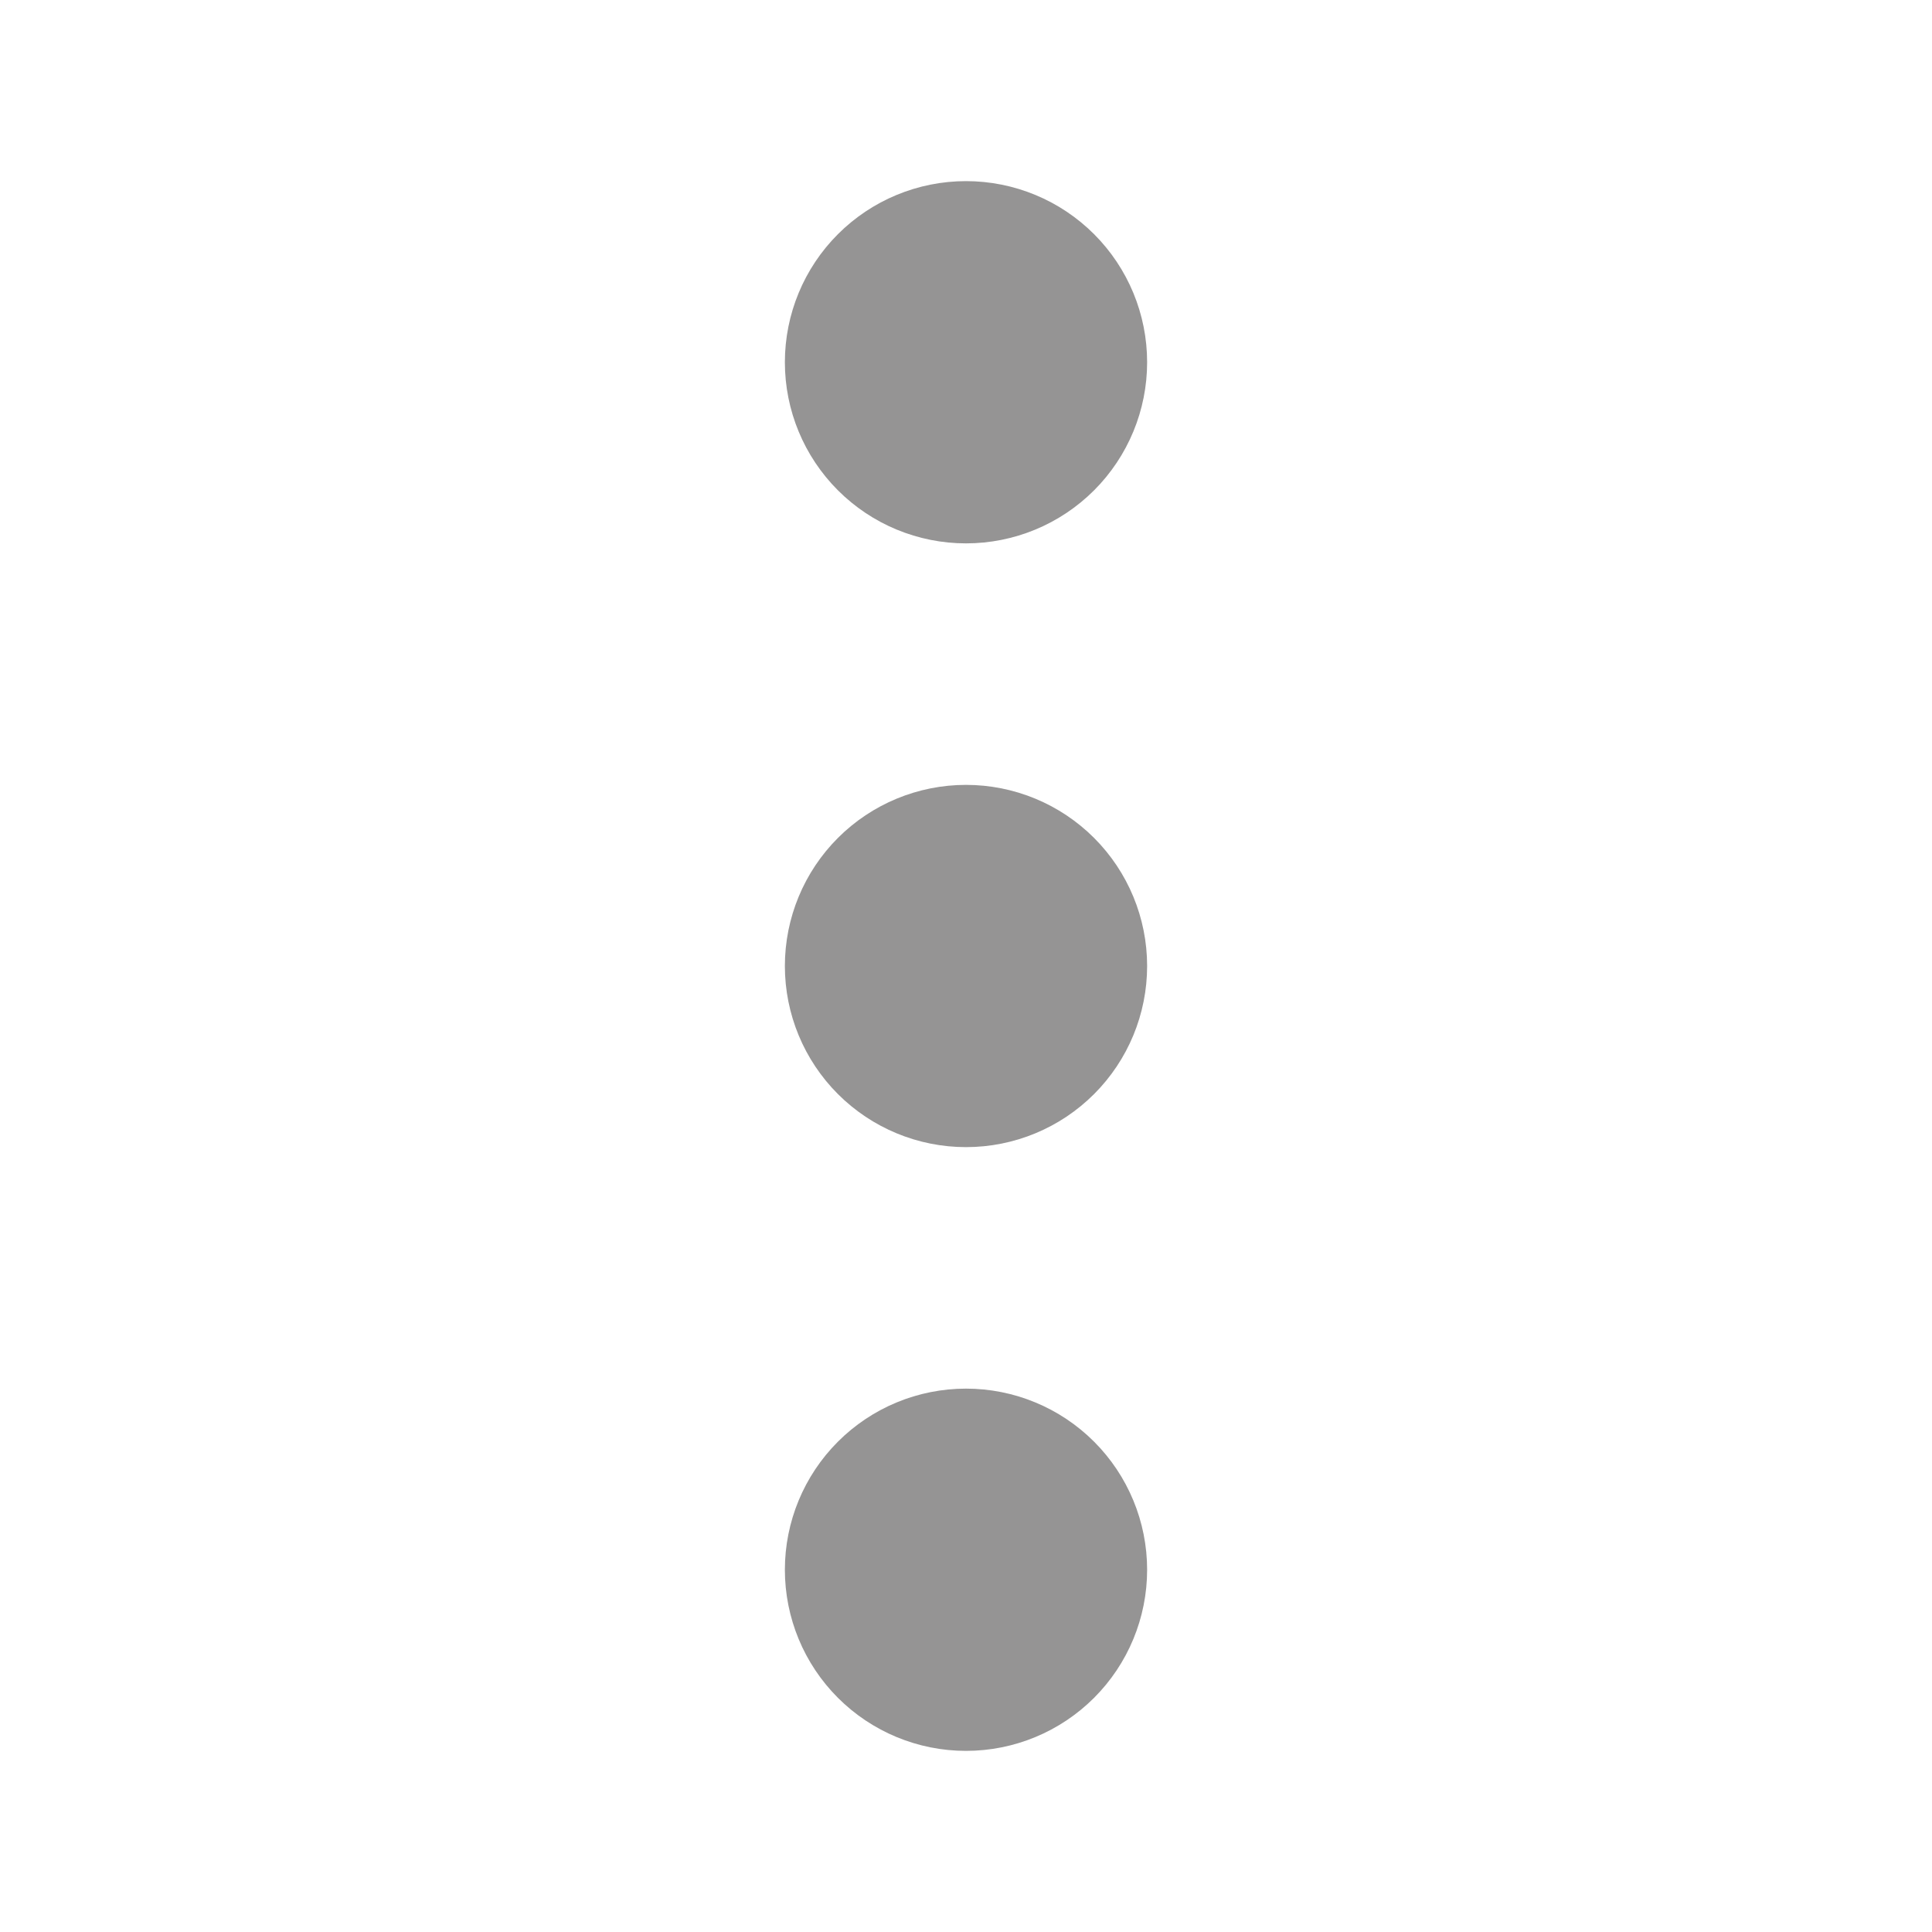 <svg width="24" height="24" viewBox="0 0 24 24" fill="none" xmlns="http://www.w3.org/2000/svg">
<path d="M14.25 19.5C14.25 20.097 14.013 20.669 13.591 21.091C13.169 21.513 12.597 21.75 12 21.75C11.403 21.75 10.831 21.513 10.409 21.091C9.987 20.669 9.75 20.097 9.75 19.5C9.75 18.903 9.987 18.331 10.409 17.909C10.831 17.487 11.403 17.25 12 17.25C12.597 17.25 13.169 17.487 13.591 17.909C14.013 18.331 14.25 18.903 14.25 19.5ZM14.25 12C14.25 12.597 14.013 13.169 13.591 13.591C13.169 14.013 12.597 14.25 12 14.25C11.403 14.25 10.831 14.013 10.409 13.591C9.987 13.169 9.75 12.597 9.75 12C9.75 11.403 9.987 10.831 10.409 10.409C10.831 9.987 11.403 9.75 12 9.75C12.597 9.75 13.169 9.987 13.591 10.409C14.013 10.831 14.25 11.403 14.25 12V12ZM14.25 4.5C14.25 5.097 14.013 5.669 13.591 6.091C13.169 6.513 12.597 6.75 12 6.75C11.403 6.75 10.831 6.513 10.409 6.091C9.987 5.669 9.75 5.097 9.75 4.5C9.75 3.903 9.987 3.331 10.409 2.909C10.831 2.487 11.403 2.25 12 2.25C12.597 2.25 13.169 2.487 13.591 2.909C14.013 3.331 14.25 3.903 14.25 4.5V4.5Z" fill="#7b7a7a" fill-opacity="0.8"/>
</svg>
